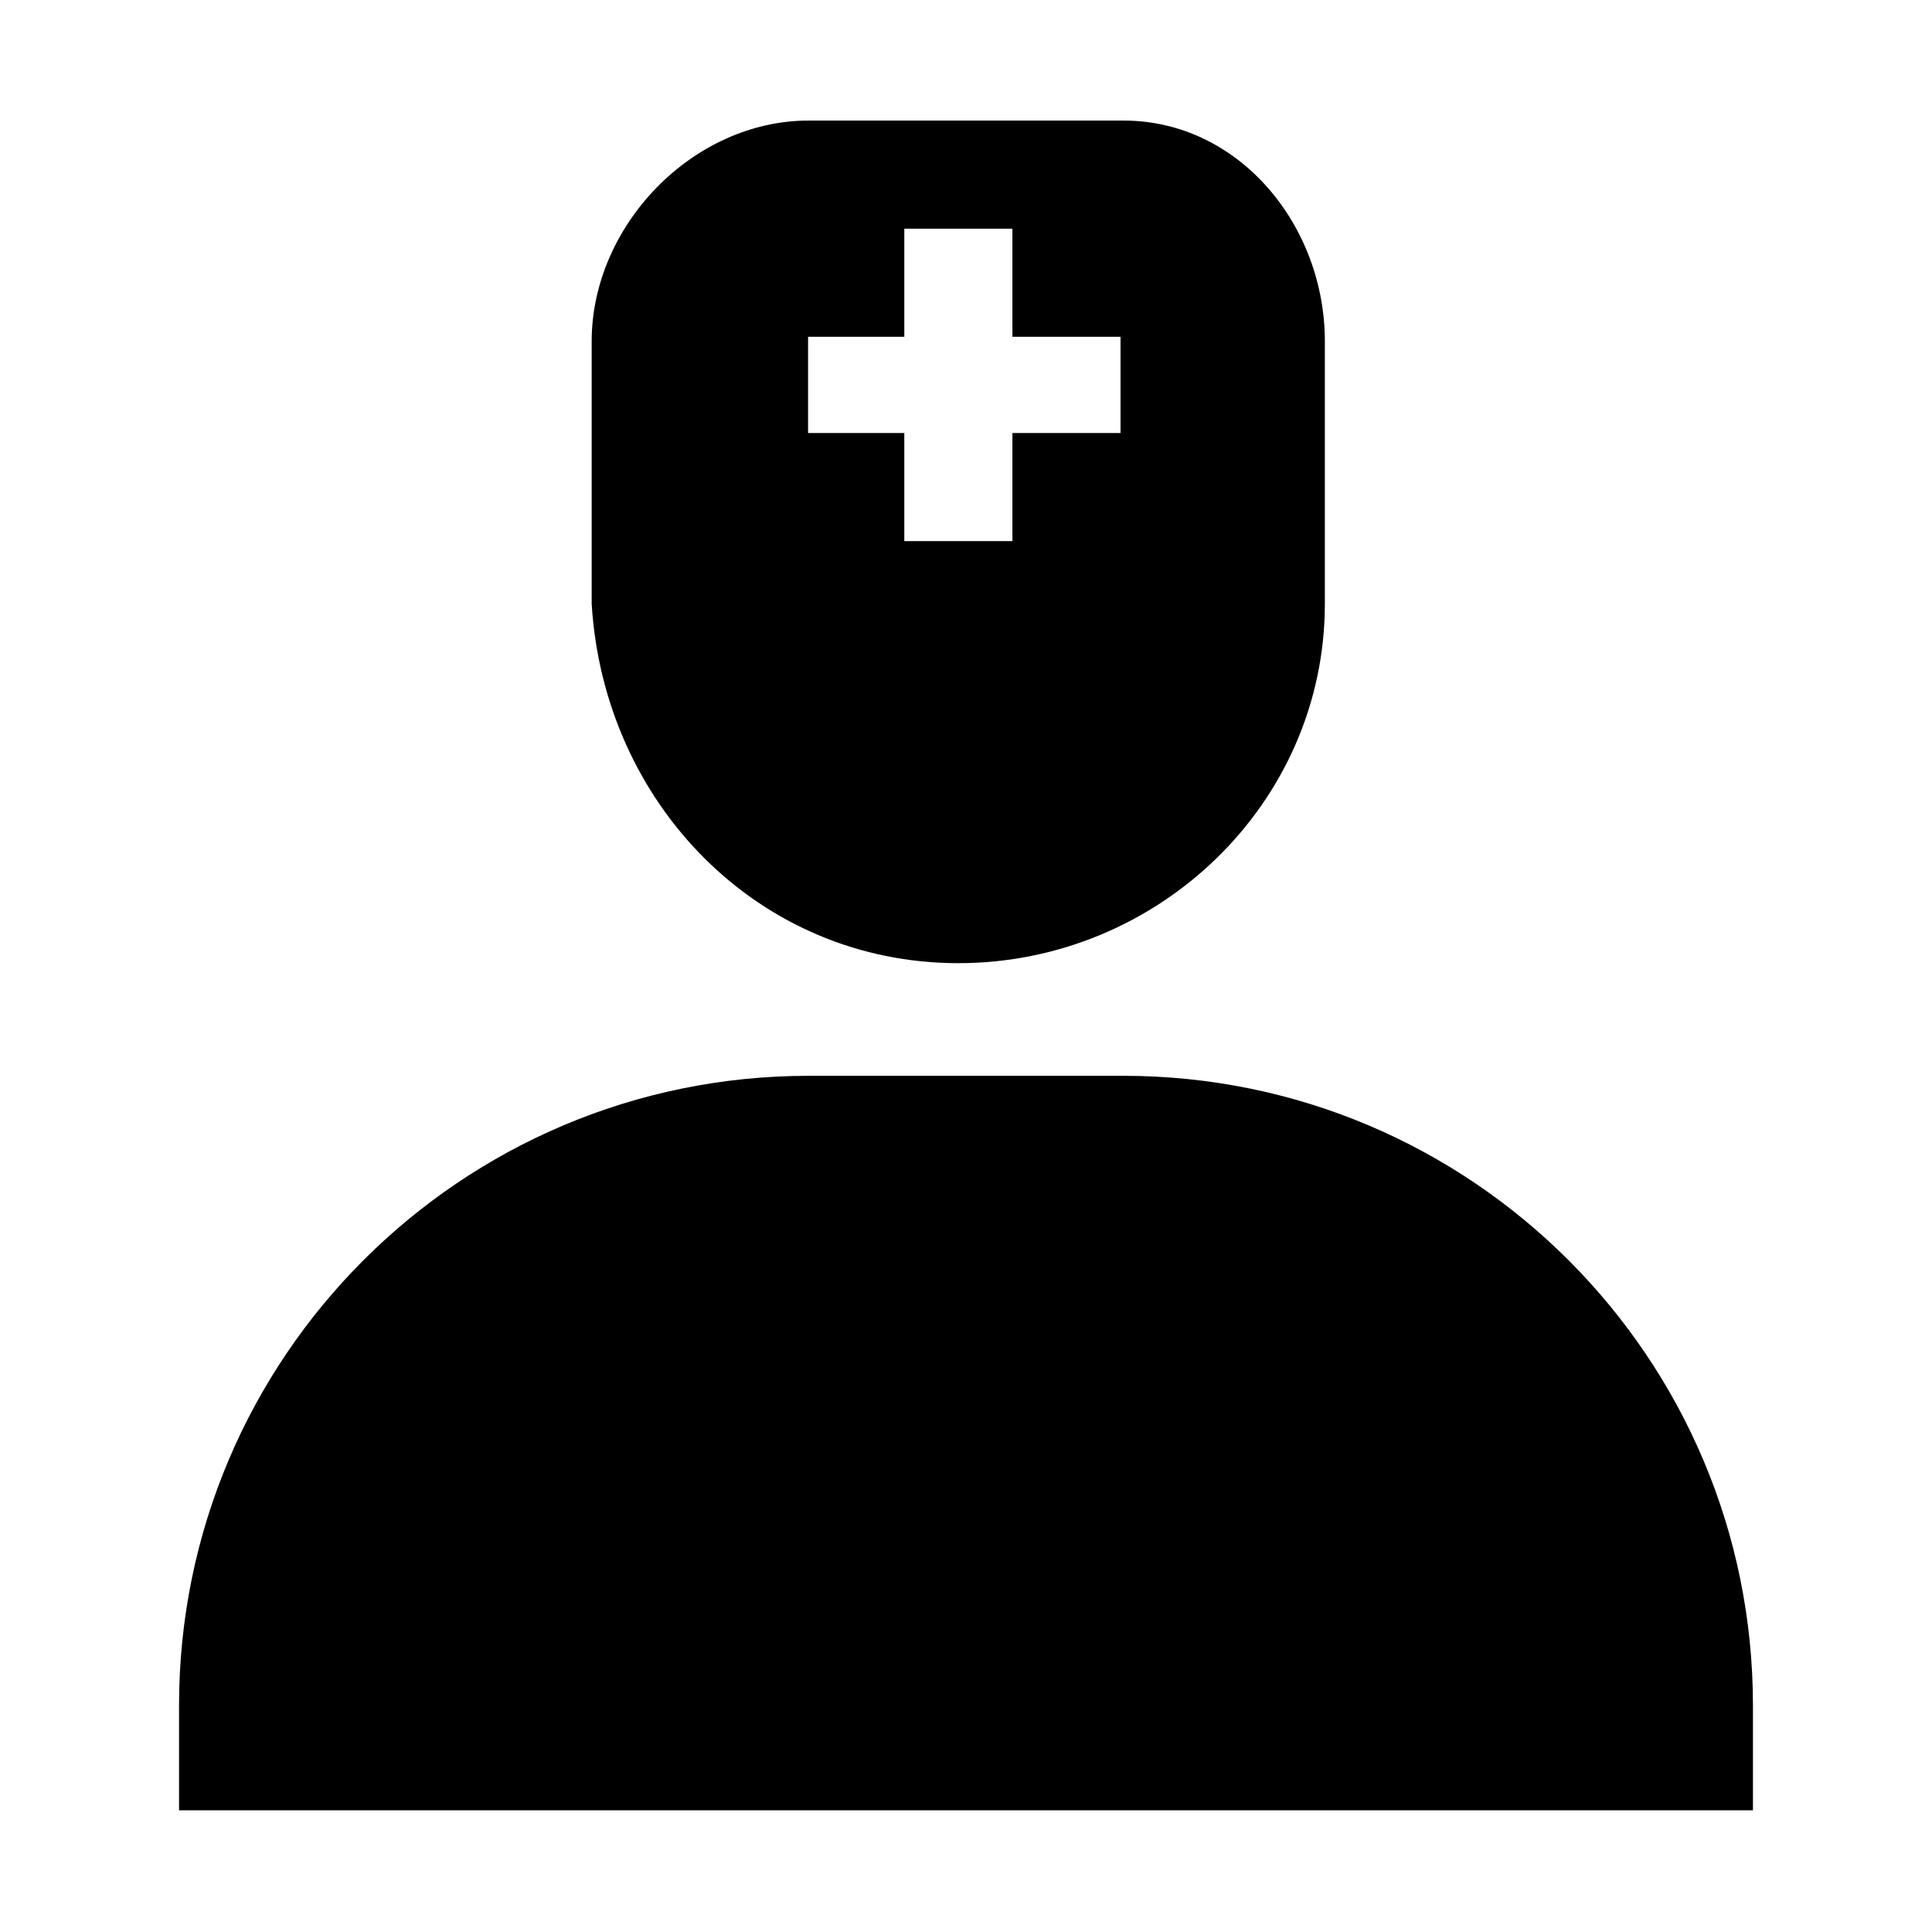 <svg class="svg-icon" style="width: 1em;height: 1em;vertical-align: middle;fill: currentColor;overflow: hidden;" viewBox="0 0 1024 1024" version="1.1" xmlns="http://www.w3.org/2000/svg"><path d="M929.1 959.5H94.9v-55.6c0-184.3 149.4-333.7 333.7-333.7h166.8c184.3 0 333.7 149.4 333.7 333.7v55.6zM595.4 63.9H428.6c-61.4 0-115 55.6-115 117V320C320 425.9 402 510.5 507.9 510.5S702.2 425.8 702.2 320V180.9c0-61.4-45.4-117-106.8-117z m-1.5 165.6h-57.3v57.3h-57.3v-57.3h-51v-51h51v-57.3h57.3v57.3h57.3v51z"  /></svg>